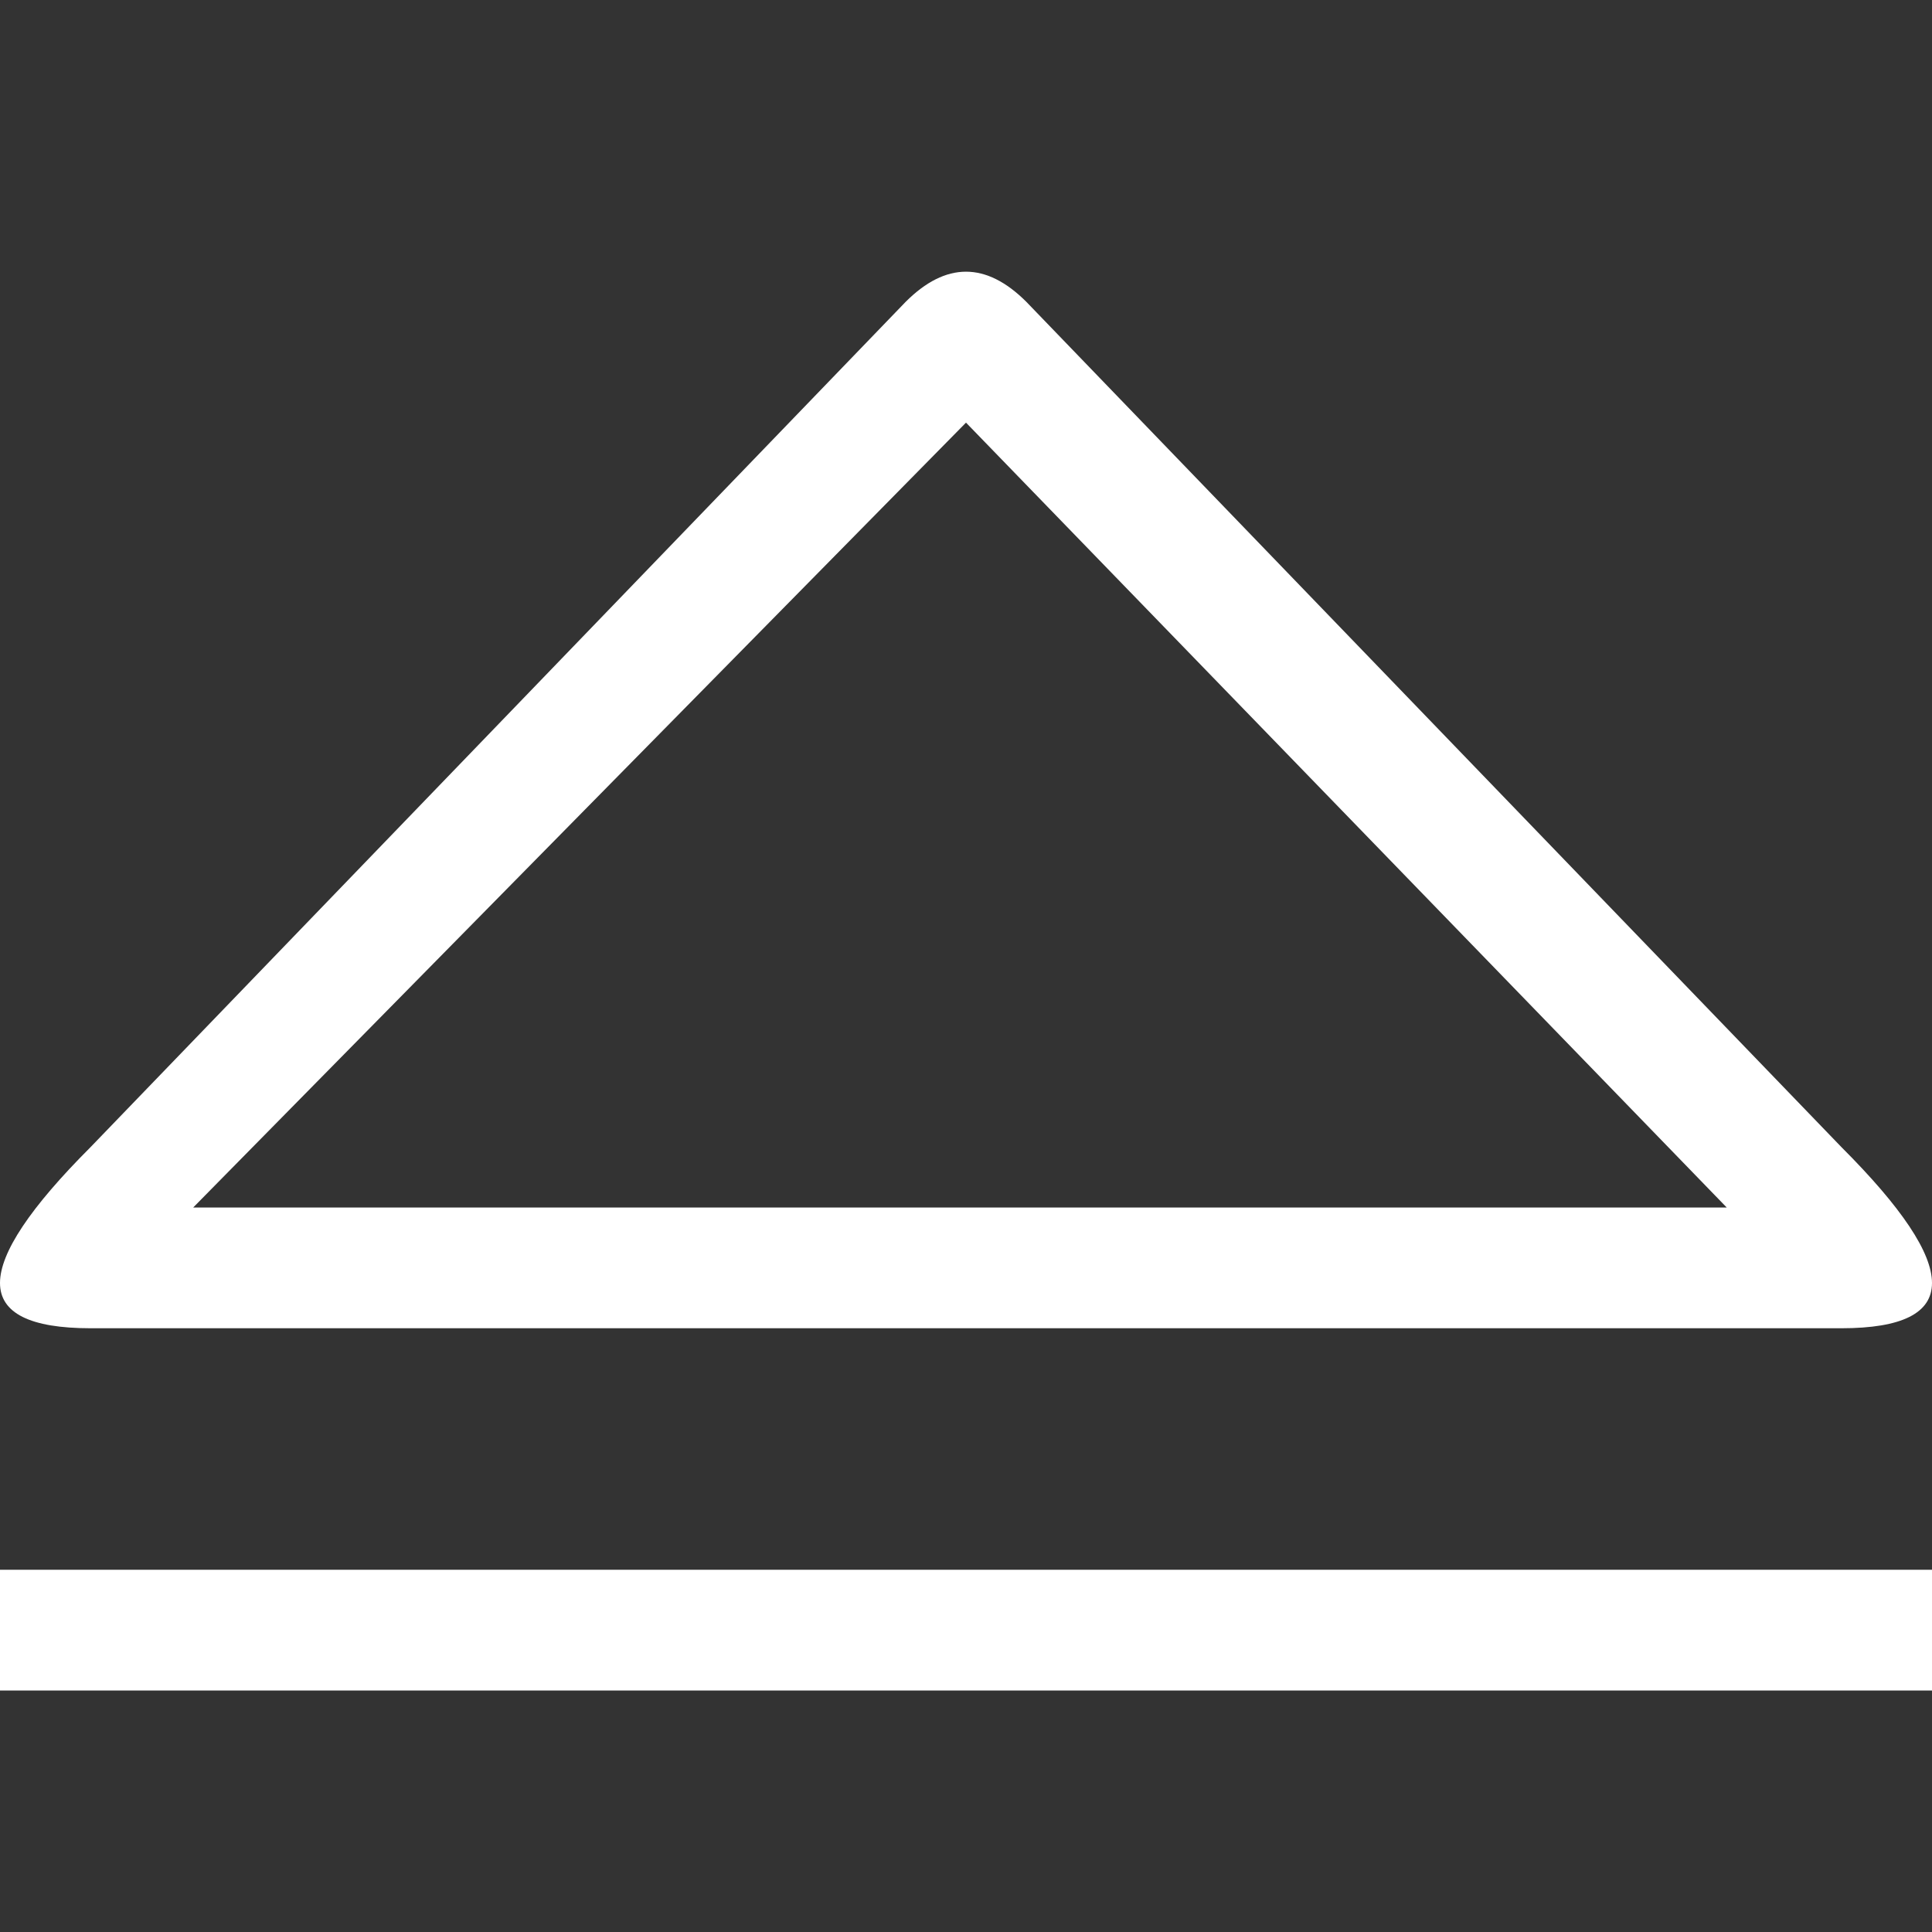 <svg viewBox="0 0 16 16" width="16" height="16" xmlns="http://www.w3.org/2000/svg" fill="#fff" fill-opacity="1">
  <rect x="0" y="0" width="16" height="16" fill="#333333" stroke="none"/>
  <path d="M8.5 2.5 15.25 9.5Q16.75 11 15.25 11L.75 11Q-.75 11 .75 9.5L7.5 2.5Q8 2 8.5 2.5M0 13 16 13 16 14 0 14 0 13M1.6 10 14.3 10 8 3.5 1.6 10"></path>
</svg>
